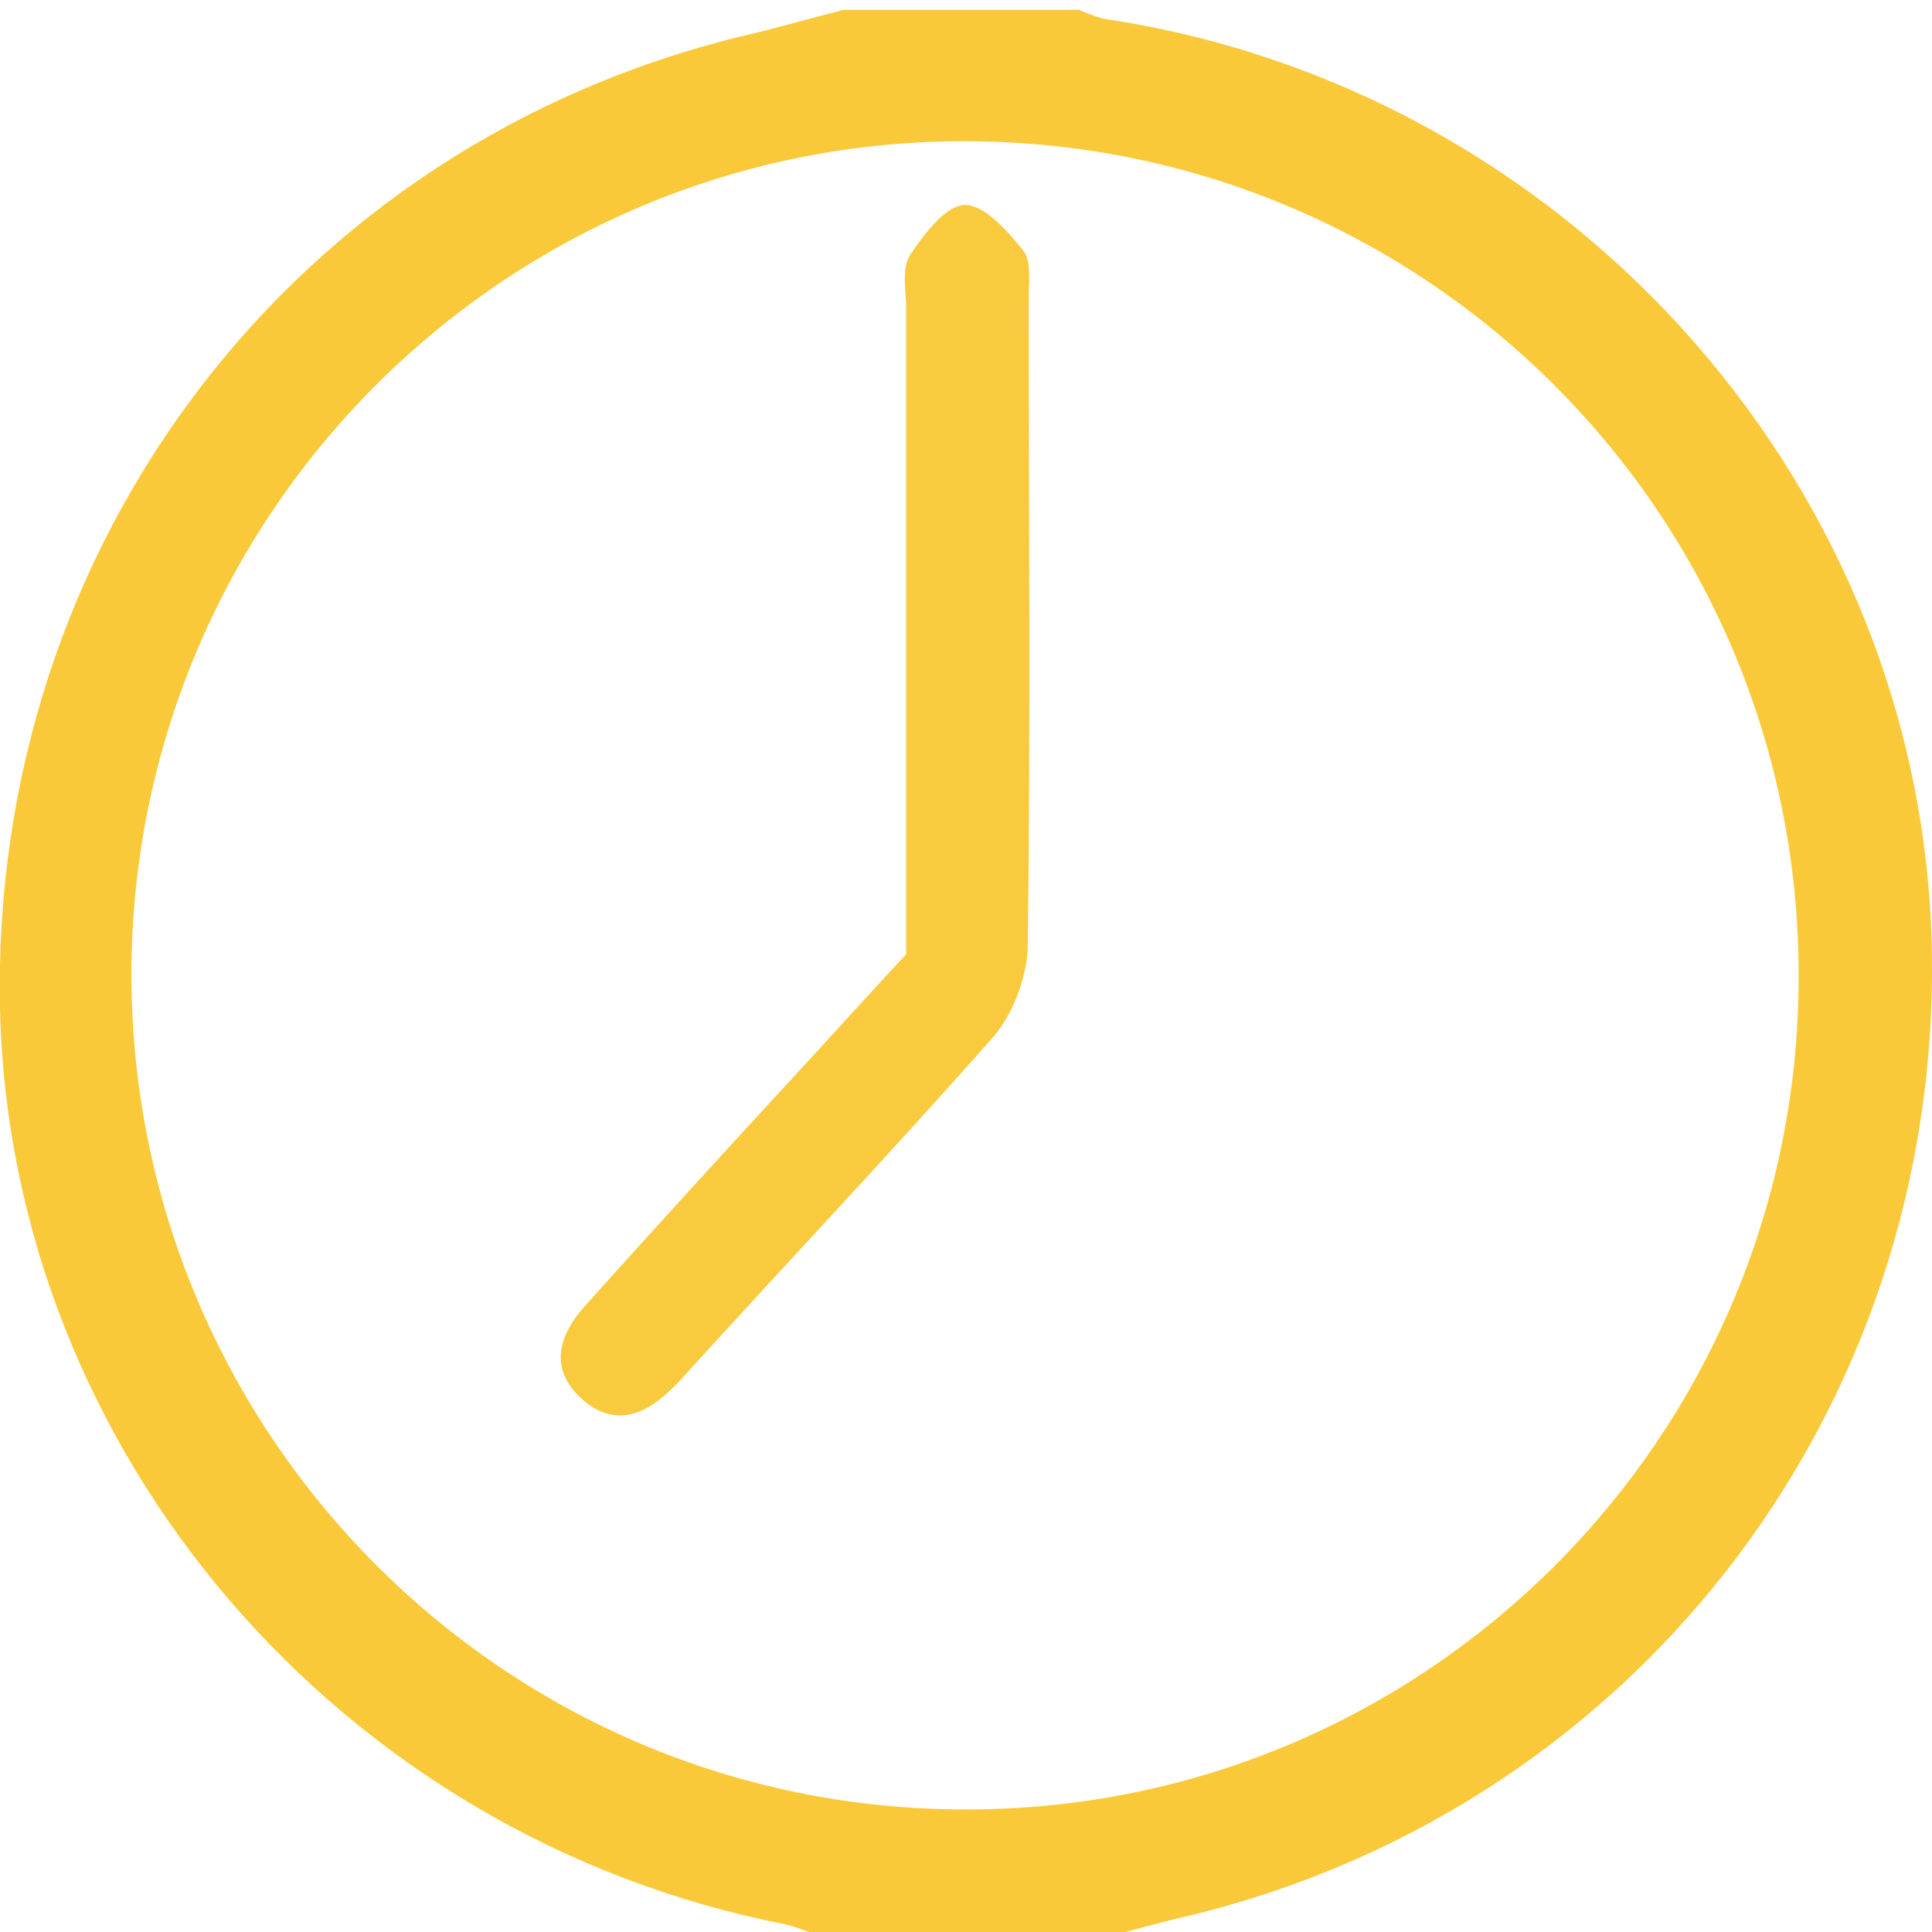 <svg id="Layer_1" xmlns="http://www.w3.org/2000/svg" viewBox="0 0 197 197">
  <style>
    .st0{fill:#FAC939;} .st1{fill:#FACA3E;}
  </style>
  <path class="st0" d="M86 1h24c1 .4 2.1.9 3.1 1 46.2 7.1 81.7 46.2 83.8 92.3 2.1 47.9-29.2 89.7-75.5 101-3.5.8-6.9 1.8-10.4 2.7H85c-1.6-.6-3.3-1.4-5-1.8-45.4-8.9-79-48.2-80-93.4-1-47.4 30-88 75.6-99.1C79.1 2.9 82.5 1.9 86 1zm12.4 183.5c46.8.1 84.9-37.8 85-84.7.2-47.1-37.8-85.3-84.9-85.4-46.8-.1-84.9 37.8-85.1 84.7-.1 47.1 38 85.4 85 85.4z"/>
  <path class="st1" d="M92.4 97.3V31.4c0-1.8-.5-4 .4-5.4 1.4-2.1 3.6-5 5.5-5.1 2-.1 4.4 2.6 6 4.6.9 1.1.6 3.2.6 4.8 0 22 .2 43.9-.1 65.9 0 3.2-1.4 7-3.4 9.4-10.5 11.9-21.4 23.4-32 35.1-.2.2-.4.5-.7.7-2.7 2.8-5.9 4.2-9.2 1.4-3.6-3.1-2.6-6.6.2-9.7 7.1-7.9 14.3-15.8 21.5-23.6 3.6-3.9 7.1-7.8 11.2-12.2z"/>
</svg>
